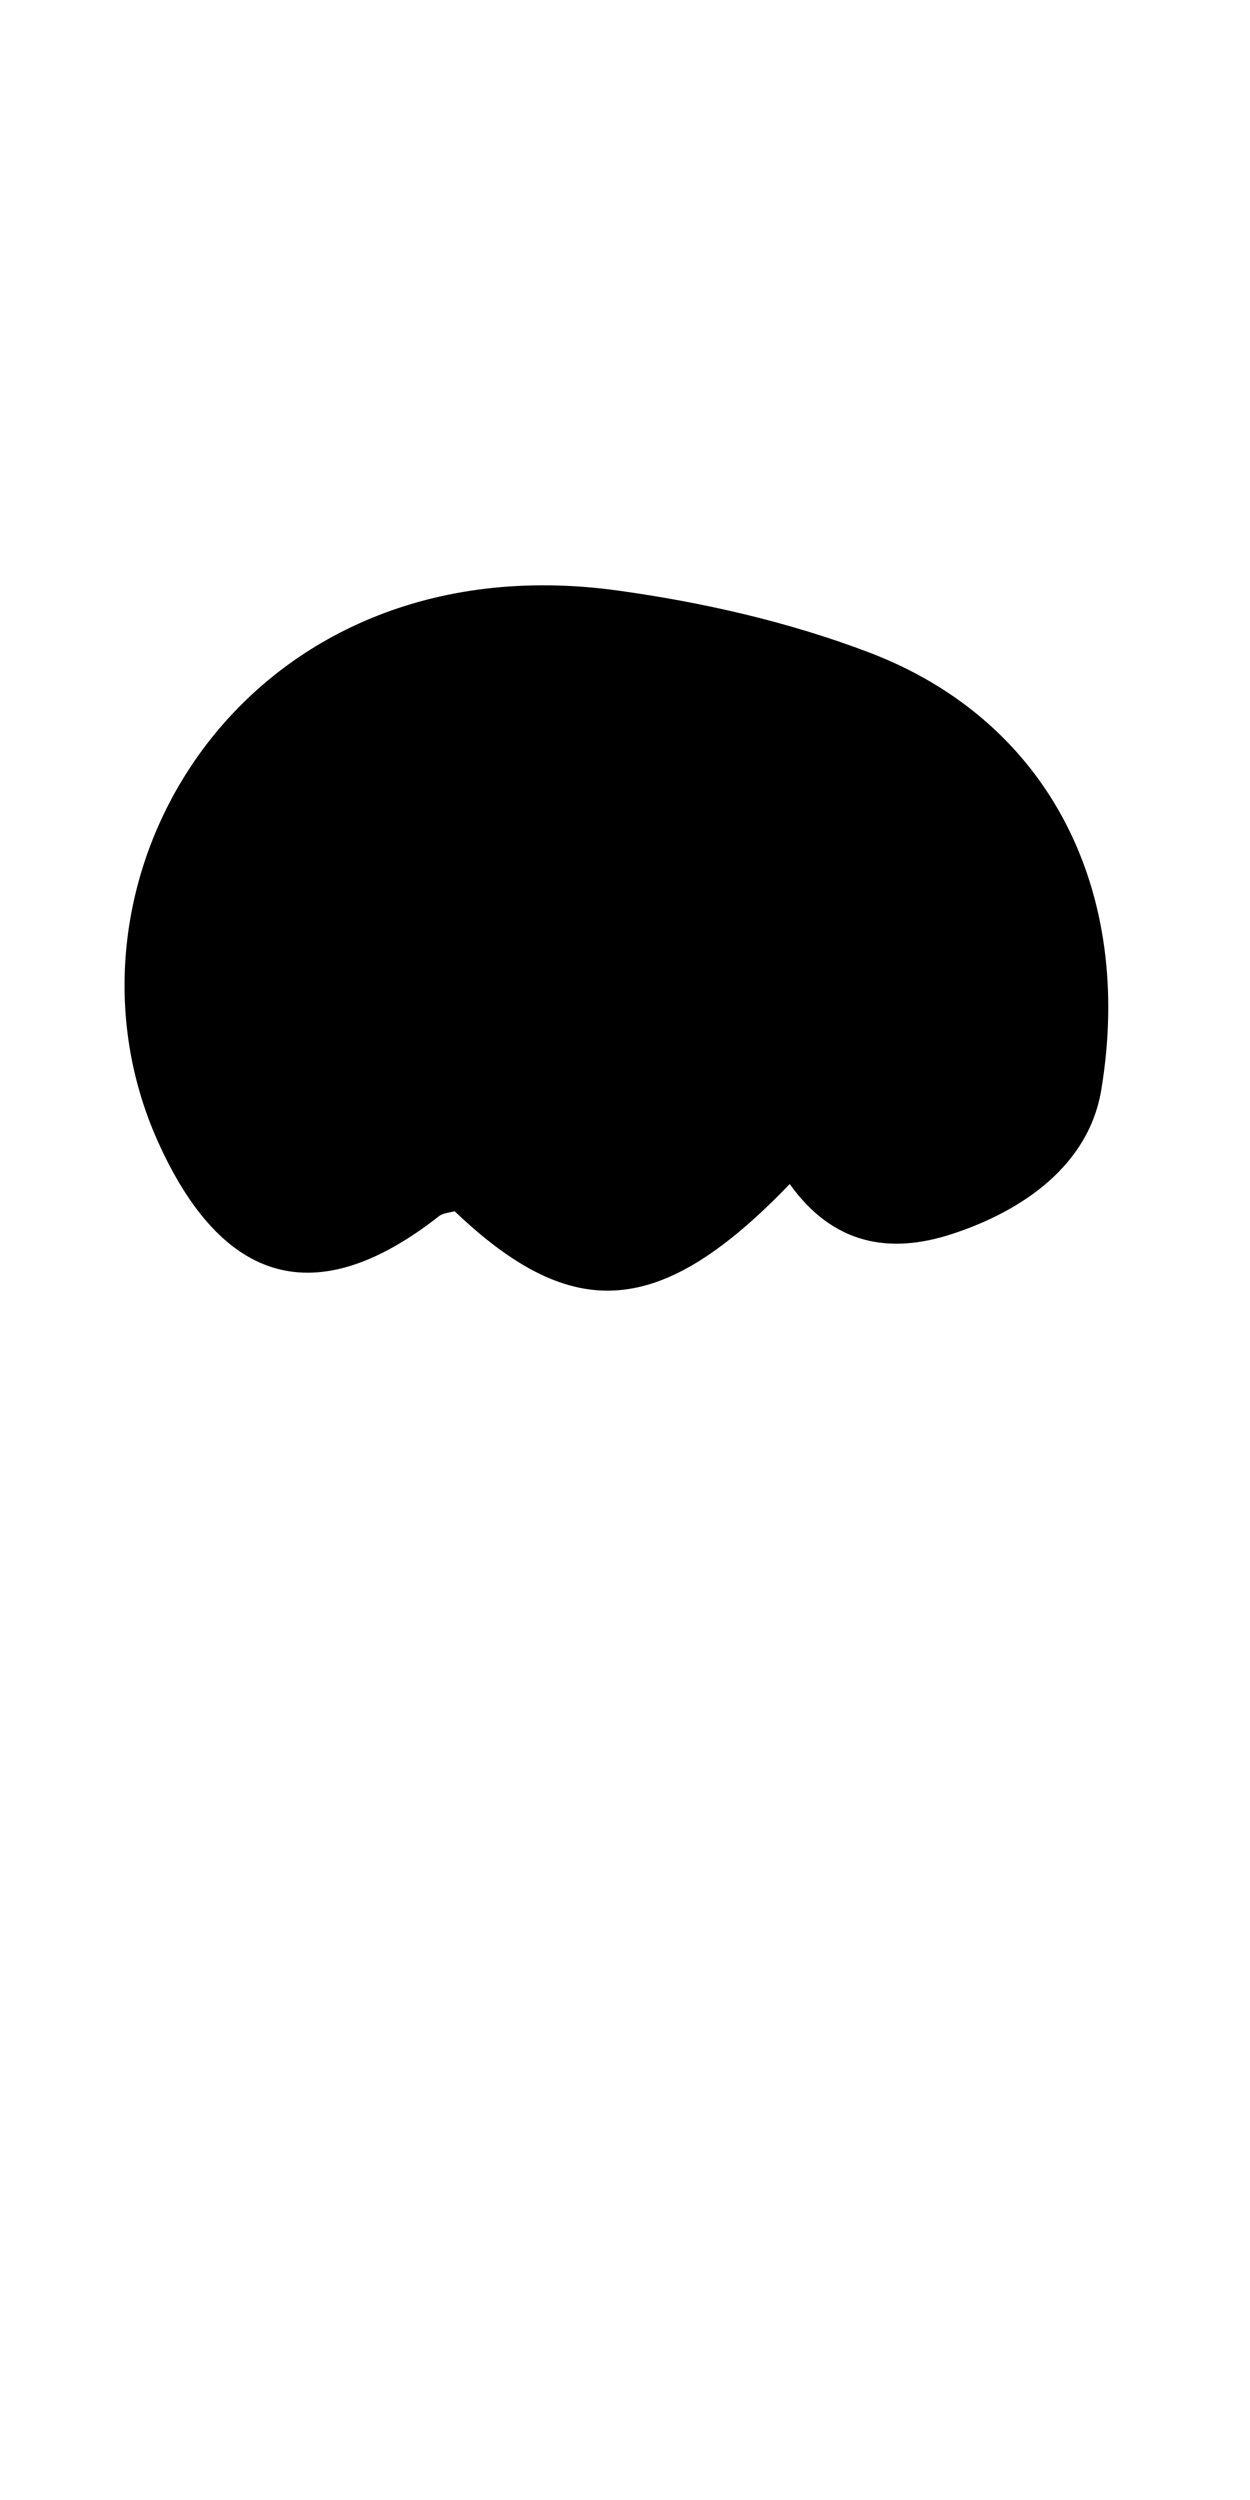 <?xml version="1.0" encoding="UTF-8"?>
<svg id="Layer_1" data-name="Layer 1" xmlns="http://www.w3.org/2000/svg" viewBox="0 0 100 200">
  <defs>
    <style>
      .cls-1 {
        fill: #000;
        stroke-width: 0px;
      }
    </style>
  </defs>
  <path class="cls-1" d="M63.19,94.71c-10.31,10.73-17.34,11.23-26.82,2.19-.38.11-.92.13-1.26.4-9.82,7.71-17.35,5.44-22.48-5.98-9.42-20.97,6.89-48.19,36.77-44.08,6.81.94,13.7,2.51,20.11,4.95,14.48,5.5,21.23,19.15,18.59,35.01-.99,5.96-6.19,9.65-11.97,11.53-4.94,1.61-9.48.87-12.96-4.02Z"/>
</svg>